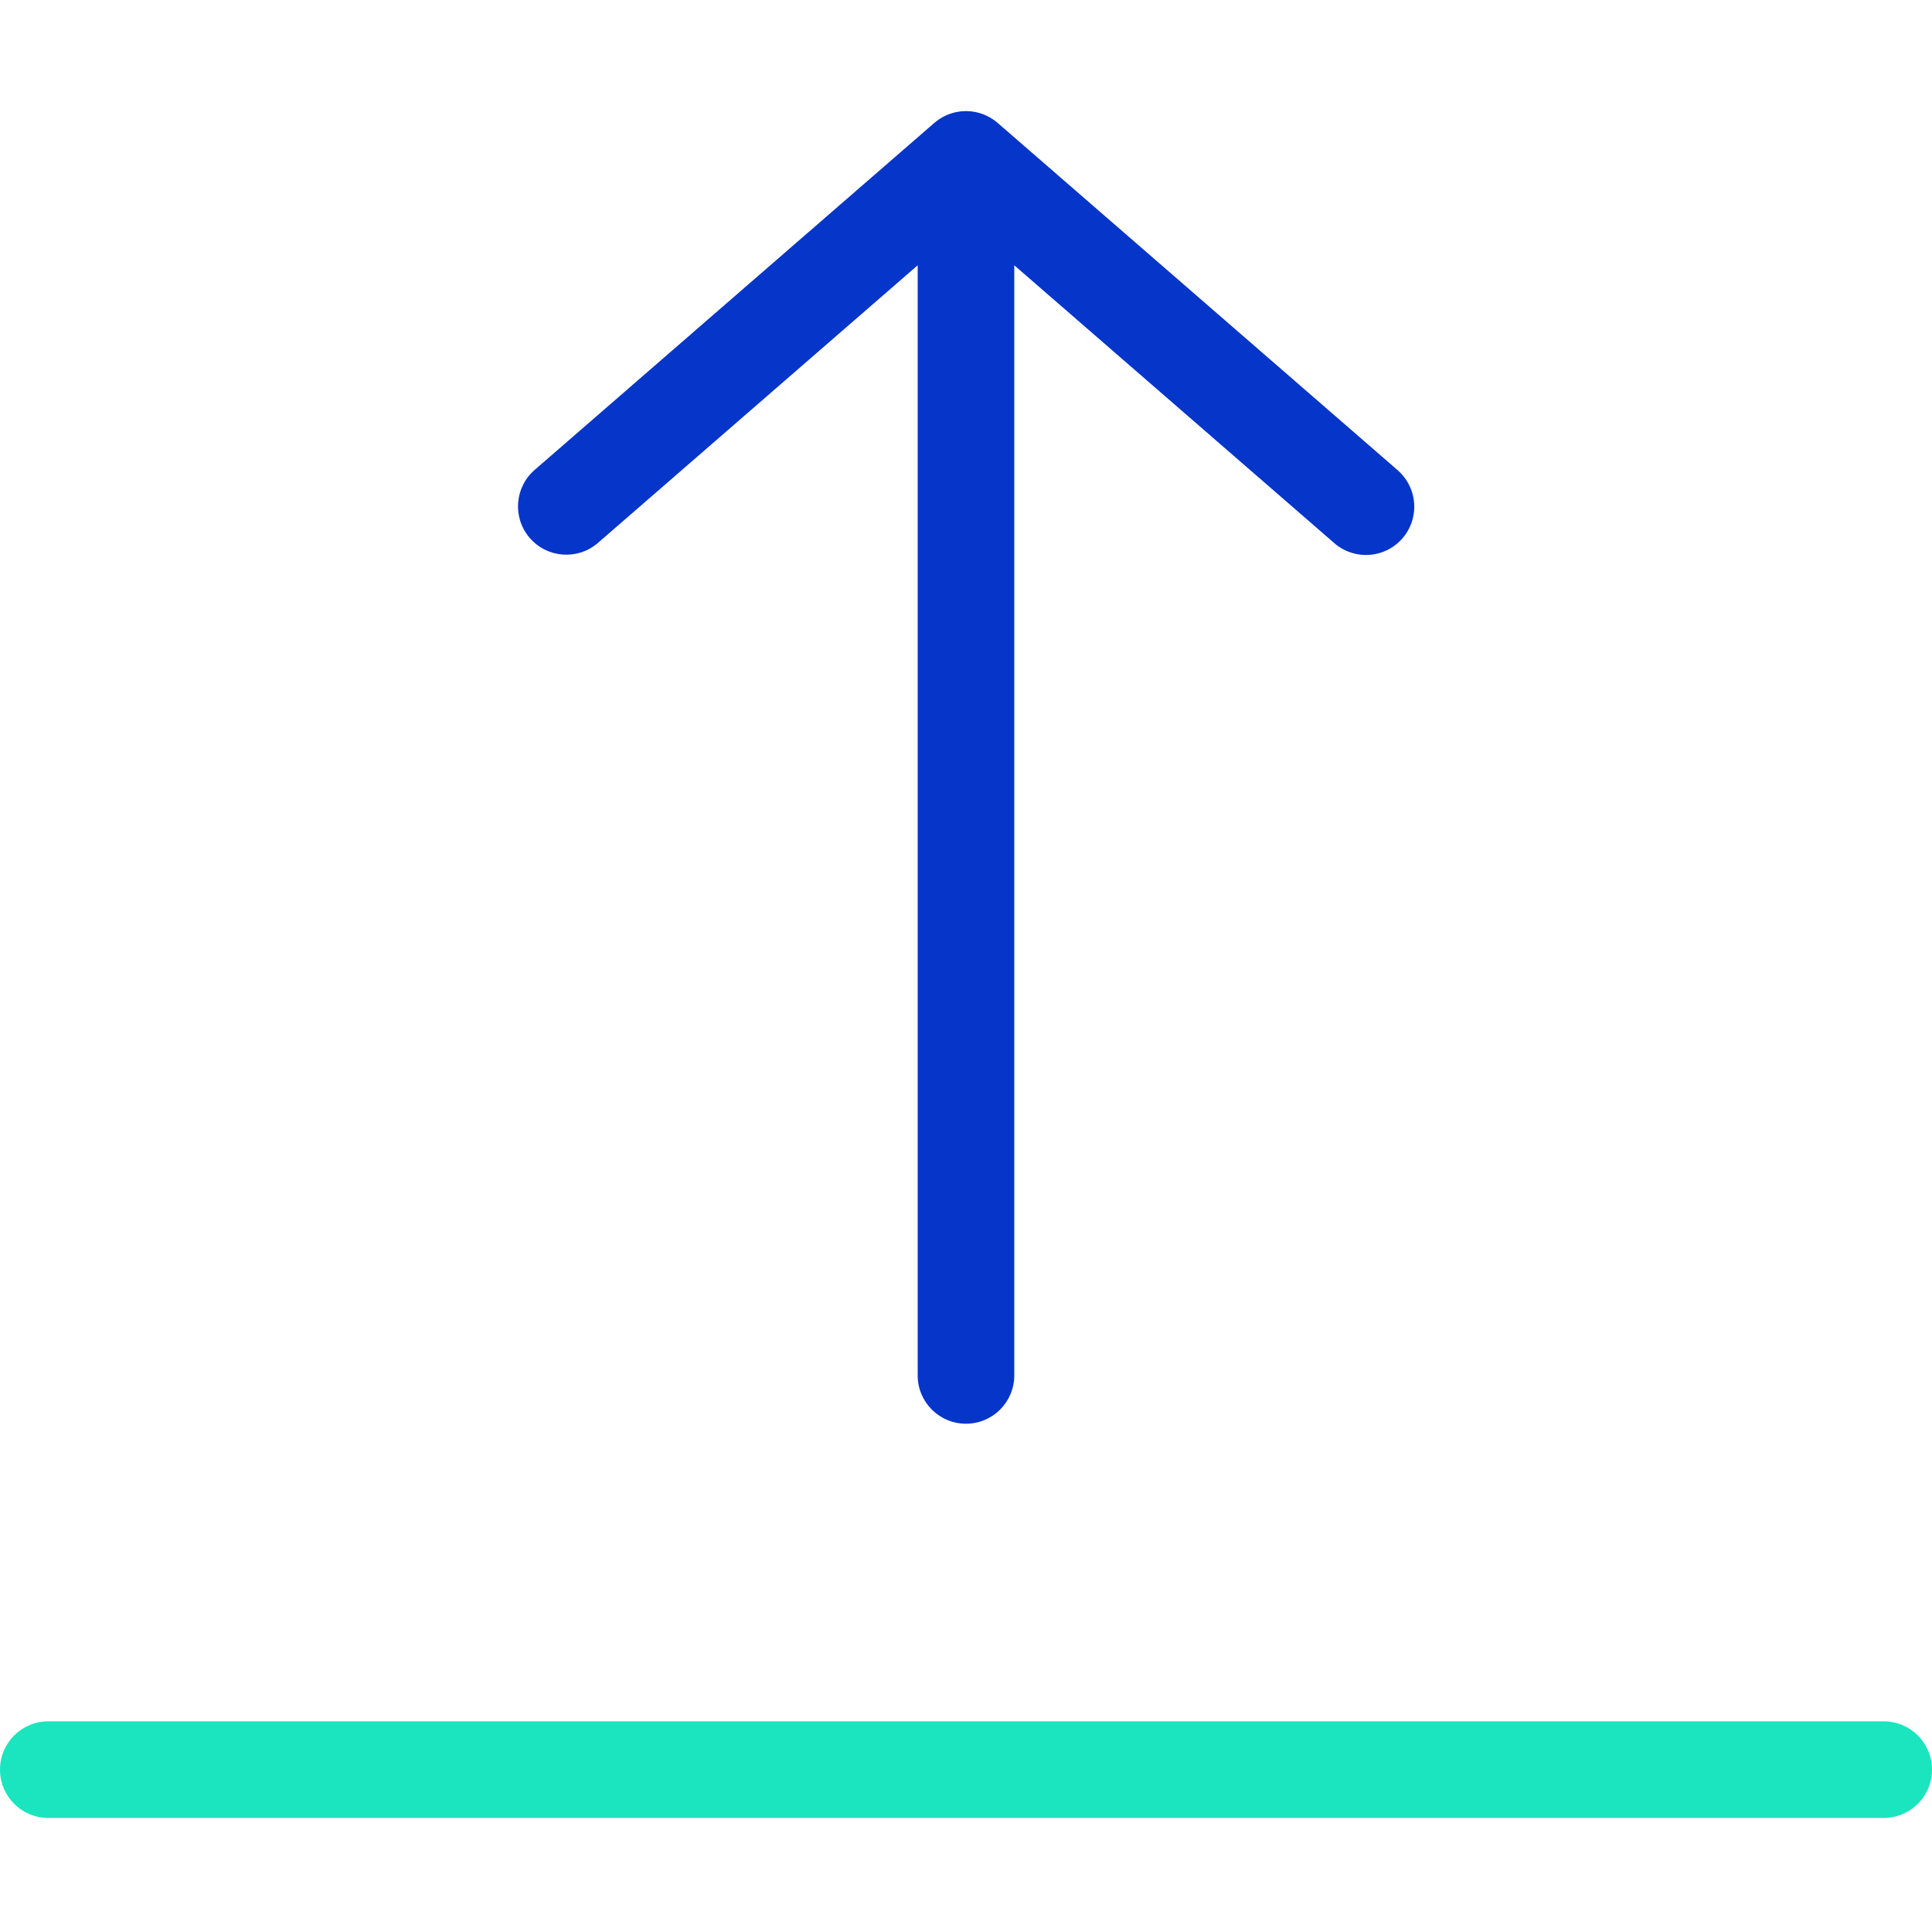 <svg height="400pt" viewBox="0 -23 400 400" width="400pt" xmlns="http://www.w3.org/2000/svg"><path d="m390 353.383h-380c-5.523 0-10-4.477-10-10 0-5.523 4.477-10 10-10h380c5.523 0 10 4.477 10 10 0 5.523-4.477 10-10 10zm0 0" fill="#1ae5be"/><path d="m289.188 74.191-82.633-71.742c-.031-.027-.066-.051-.098-.078-.113-.102-.234-.188-.352-.277-.121-.09-.262-.199-.402-.301-.137-.102-.242-.16-.367-.238-.141-.09-.281-.18-.426-.262-.129-.07-.258-.137-.391-.203-.129-.07-.293-.148-.441-.215-.145-.066-.273-.117-.414-.176-.141-.055-.301-.113-.453-.164-.152-.051-.285-.098-.434-.137-.145-.039-.316-.086-.477-.125-.145-.031-.285-.066-.43-.094-.184-.035-.367-.059-.555-.086-.125-.016-.246-.035-.371-.047-.301-.031-.605-.047-.91-.047h-.074c-.301 0-.605.016-.91.047-.125.012-.246.031-.371.047-.188.027-.371.051-.555.086-.145.027-.285.062-.43.094-.16.039-.32.078-.477.125-.16.047-.289.09-.434.137-.145.051-.301.105-.453.164-.152.062-.277.113-.418.176-.137.062-.297.141-.438.215-.141.07-.262.133-.391.203-.145.082-.285.172-.426.262-.125.078-.25.156-.371.238-.117.086-.266.199-.398.301-.133.098-.238.18-.352.277-.031.027-.066.051-.098.078l-82.629 71.742c-4.227 3.559-4.766 9.871-1.207 14.094 3.559 4.227 9.871 4.766 14.094 1.207.078-.066.152-.133.23-.199l66.07-57.367v229.84c0 5.523 4.477 10 10 10s10-4.477 10-10v-229.84l66.078 57.367c2.656 2.422 6.406 3.23 9.824 2.121 3.422-1.109 5.98-3.969 6.707-7.488s-.492-7.16-3.191-9.535c-.078-.066-.152-.133-.23-.199zm0 0" fill="#0635c9"/></svg>